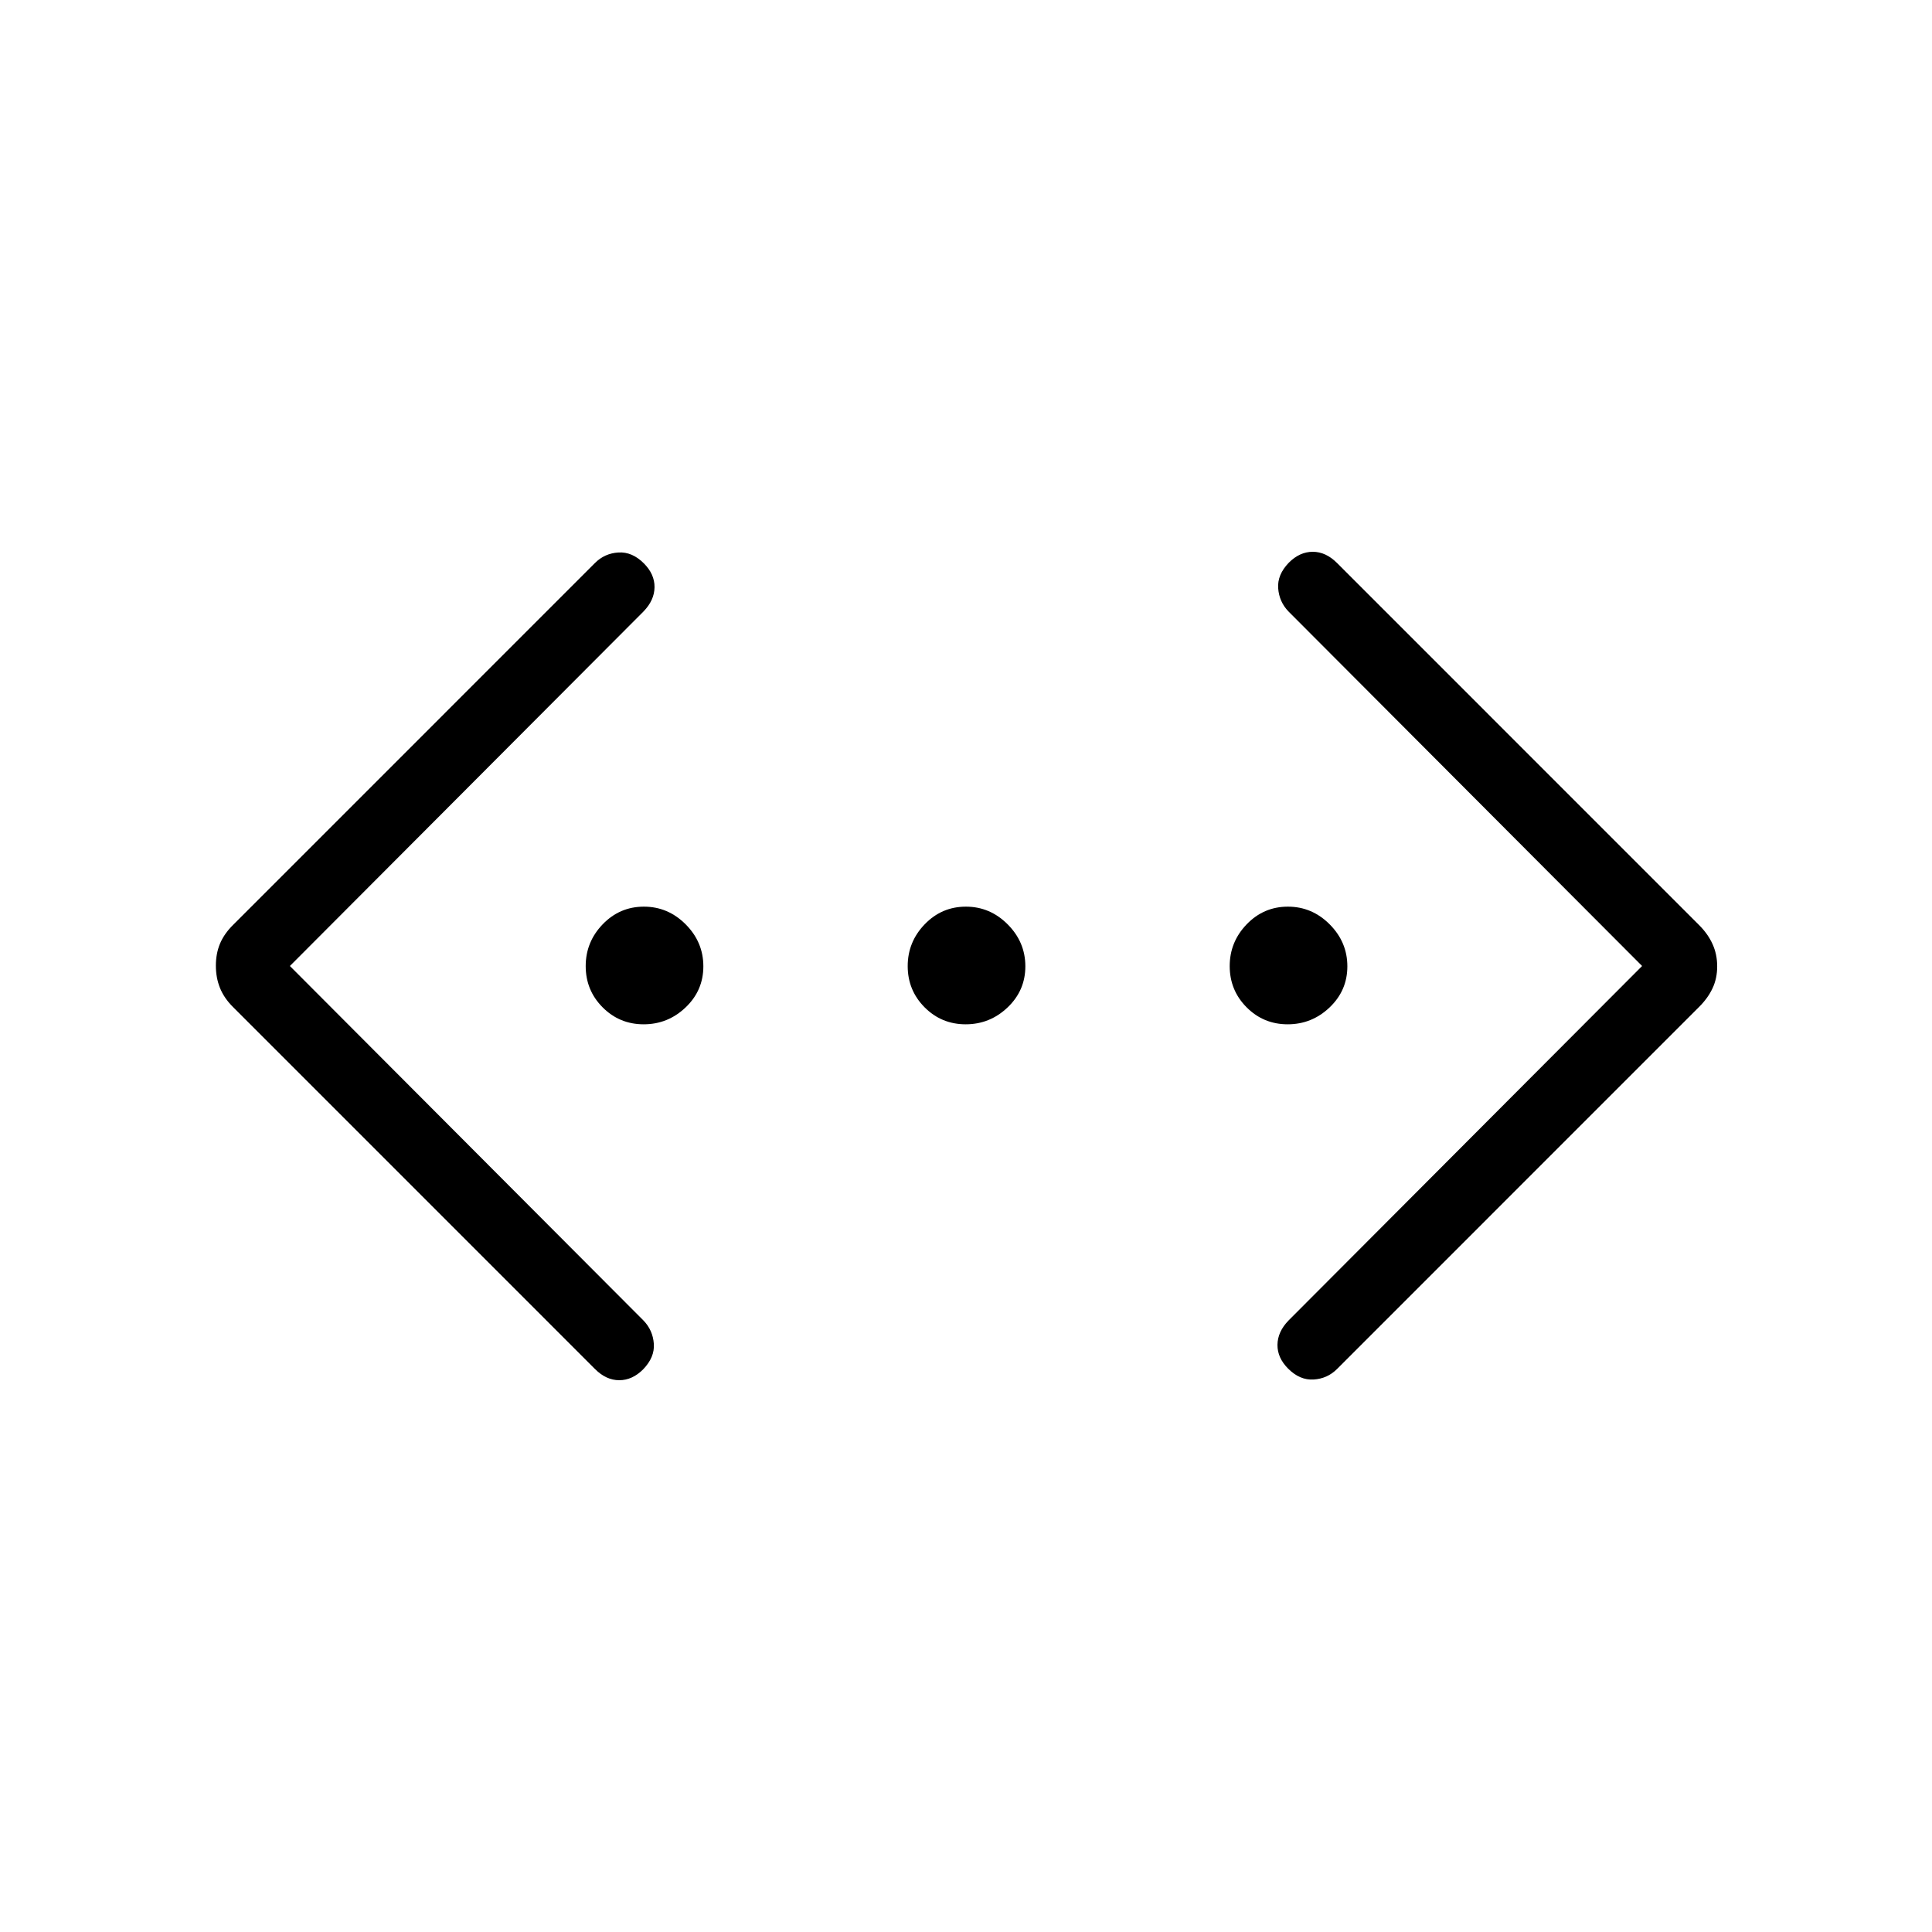 <svg xmlns="http://www.w3.org/2000/svg" height="40" viewBox="0 -960 960 960" width="40"><path d="M815.95-480 640.26-656.15q-4.64-4.8-5.14-11.53-.5-6.73 5.3-12.74 5.4-5.4 11.89-5.4t12.05 5.56l179.9 179.91q4.41 4.4 6.7 9.47 2.3 5.07 2.3 11.05t-2.3 10.88q-2.29 4.9-6.7 9.3l-179.9 179.91q-4.8 4.79-11.63 5.21-6.83.43-12.64-5.38-5.4-5.4-5.32-11.88.08-6.49 5.49-12.06L815.95-480Zm-671.9 0 175.69 176.15q4.64 4.8 5.14 11.53.5 6.73-5.3 12.74-5.4 5.4-11.89 5.4t-12.05-5.56l-179.9-179.91q-4.41-4.4-6.45-9.47-2.03-5.07-2.03-11.05t2.03-10.88q2.04-4.9 6.45-9.3l179.9-179.91q4.8-4.79 11.63-5.21 6.83-.43 12.64 5.38 5.4 5.4 5.32 11.88-.08 6.49-5.49 12.06L144.05-480Zm175.79 28.97q-12.02 0-20.42-8.45-8.39-8.45-8.39-20.47 0-12.01 8.45-20.78 8.45-8.76 20.47-8.76 12.01 0 20.78 8.82 8.76 8.81 8.76 20.83 0 12.02-8.82 20.42-8.81 8.39-20.83 8.39Zm160 0q-12.02 0-20.42-8.45-8.39-8.45-8.39-20.47 0-12.01 8.45-20.78 8.45-8.76 20.47-8.76 12.01 0 20.78 8.82 8.76 8.81 8.76 20.83 0 12.02-8.82 20.42-8.81 8.39-20.83 8.39Zm160 0q-12.02 0-20.42-8.45-8.39-8.45-8.39-20.47 0-12.01 8.45-20.78 8.45-8.76 20.47-8.76 12.01 0 20.78 8.82 8.76 8.81 8.76 20.83 0 12.02-8.82 20.42-8.81 8.39-20.83 8.39Z"/></svg>